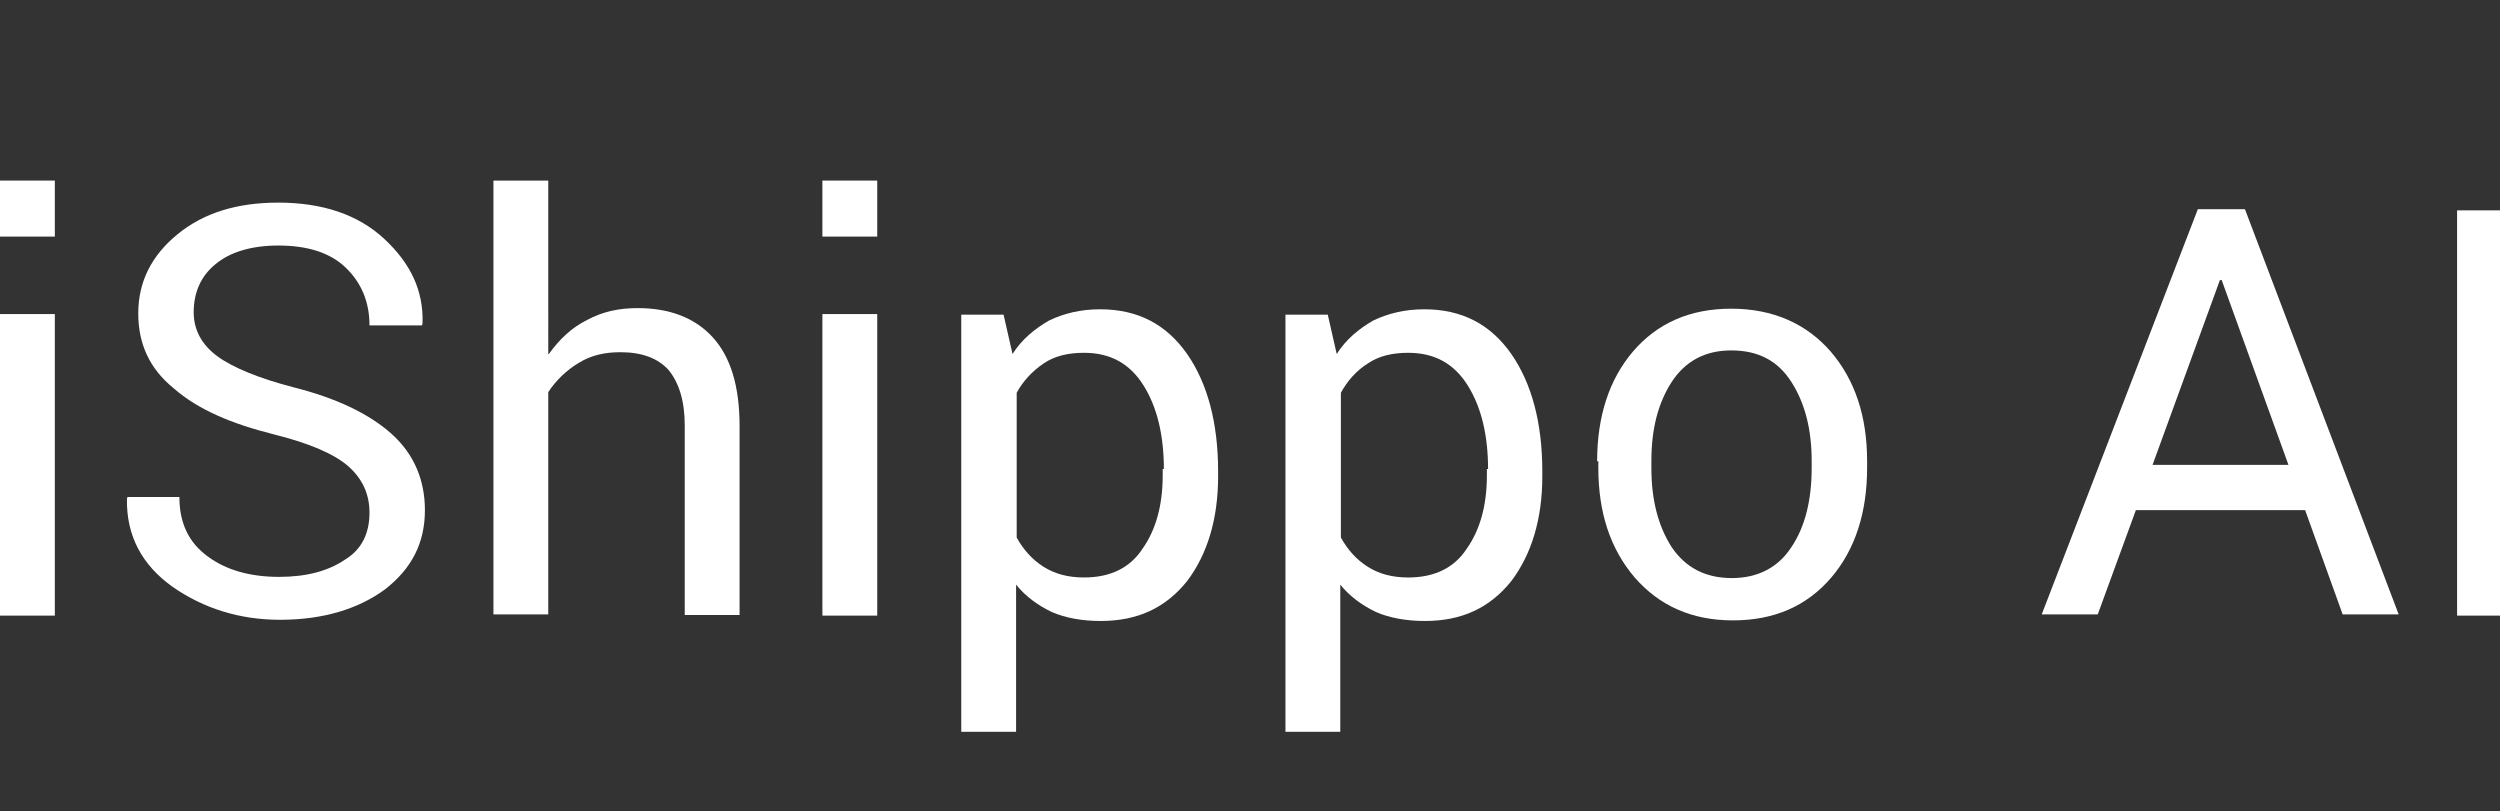 <?xml version="1.0" encoding="utf-8"?>
<!-- Generator: Adobe Illustrator 18.0.0, SVG Export Plug-In . SVG Version: 6.00 Build 0)  -->
<!DOCTYPE svg PUBLIC "-//W3C//DTD SVG 1.1//EN" "http://www.w3.org/Graphics/SVG/1.1/DTD/svg11.dtd">
<svg version="1.1" id="Layer_1" xmlns="http://www.w3.org/2000/svg" xmlns:xlink="http://www.w3.org/1999/xlink" x="0px" y="0px"
	 viewBox="0 229.6 419.5 136.1" enable-background="new 0 229.6 419.5 136.1" xml:space="preserve">
<rect x="0" y="229.6" width="419.5" height="136.1" fill="#333333" stroke="none"/>
<g>
	<path fill="#FFFFFF" d="M9.2,269.3H0v-9.4h9.2V269.3z M9.2,332.9H0v-50.6h9.2V332.9z"/>
	<path fill="#FFFFFF" d="M62,315.6c0-3.1-1.2-5.7-3.6-7.8c-2.3-2-6.4-3.8-12.4-5.3c-7.2-1.8-12.8-4.2-16.8-7.7
		c-4.1-3.3-6-7.5-6-12.6c0-5.3,2.2-9.7,6.6-13.3c4.4-3.6,10-5.3,16.9-5.3c7.4,0,13.4,2,17.8,6.1c4.4,4.1,6.6,8.7,6.4,14.2l-0.1,0.3
		H62c0-4-1.4-7.2-4-9.7c-2.6-2.5-6.4-3.7-11.3-3.7c-4.5,0-8.1,1.1-10.5,3.1c-2.5,2-3.7,4.8-3.7,8.1c0,3,1.4,5.5,4,7.4
		c2.6,1.9,7,3.7,12.8,5.2c7.1,1.8,12.6,4.4,16.4,7.8c3.8,3.4,5.6,7.8,5.6,12.8c0,5.5-2.2,9.8-6.7,13.3c-4.5,3.3-10.4,5.1-17.6,5.1
		c-6.8,0-12.8-1.9-18-5.5c-5.2-3.7-7.8-8.6-7.7-14.8l0.1-0.3h8.7c0,4.4,1.6,7.7,4.8,10c3.1,2.3,7.2,3.4,11.9,3.4s8.3-1,11.1-2.9
		C60.7,321.8,62,319.1,62,315.6z"/>
	<path fill="#FFFFFF" d="M92.1,289c1.8-2.5,3.8-4.4,6.4-5.7c2.6-1.4,5.3-2,8.5-2c5.3,0,9.6,1.6,12.6,4.9c3,3.3,4.5,8.2,4.5,14.9
		v31.7h-9.2V301c0-4.2-1-7.2-2.7-9.3c-1.8-2-4.5-3-8.1-3c-2.6,0-4.9,0.5-7,1.8c-2,1.2-3.8,2.9-5.1,4.9v37.3h-9.2v-72.8h9.2V289z"/>
	<path fill="#FFFFFF" d="M147.2,269.3H138v-9.4h9.2V269.3z M147.2,332.9H138v-50.6h9.2V332.9z"/>
	<path fill="#FFFFFF" d="M204.4,309.5c0,7.2-1.8,13.1-5.2,17.6c-3.6,4.5-8.3,6.7-14.5,6.7c-3.1,0-5.9-0.5-8.2-1.5
		c-2.3-1.1-4.4-2.6-6-4.6v24.7h-9.2v-70h7.1l1.5,6.6c1.6-2.5,3.7-4.2,6.1-5.6c2.5-1.2,5.3-1.9,8.6-1.9c6.3,0,11.1,2.5,14.6,7.5
		c3.4,4.9,5.2,11.5,5.2,19.7v0.8H204.4z M195.3,308.4c0-5.7-1.1-10.4-3.4-14.1c-2.3-3.7-5.6-5.5-10-5.5c-2.6,0-4.9,0.5-6.8,1.8
		s-3.4,2.9-4.5,4.9v24.3c1.1,2,2.6,3.7,4.5,4.9s4.1,1.8,6.8,1.8c4.4,0,7.7-1.6,9.8-4.8c2.2-3.1,3.4-7.2,3.4-12.3v-1.1H195.3z"/>
	<path fill="#FFFFFF" d="M258.8,309.5c0,7.2-1.8,13.1-5.2,17.6c-3.6,4.5-8.3,6.7-14.5,6.7c-3.1,0-5.9-0.5-8.2-1.5
		c-2.3-1.1-4.4-2.6-6-4.6v24.7h-9.2v-70h7.1l1.5,6.6c1.6-2.5,3.7-4.2,6.1-5.6c2.5-1.2,5.3-1.9,8.6-1.9c6.3,0,11.1,2.5,14.6,7.5
		c3.4,4.9,5.2,11.5,5.2,19.7v0.8H258.8z M249.7,308.4c0-5.7-1.1-10.4-3.4-14.1c-2.3-3.7-5.6-5.5-10-5.5c-2.6,0-4.9,0.5-6.8,1.8
		c-1.9,1.2-3.4,2.9-4.5,4.9v24.3c1.1,2,2.6,3.7,4.5,4.9c1.9,1.2,4.1,1.8,6.8,1.8c4.4,0,7.7-1.6,9.8-4.8c2.2-3.1,3.4-7.2,3.4-12.3
		v-1.1H249.7z"/>
	<path fill="#FFFFFF" d="M268,307c0-7.5,2-13.7,6-18.4c4.1-4.8,9.6-7.2,16.5-7.2c7,0,12.6,2.5,16.7,7.2c4.1,4.8,6.1,10.9,6.1,18.4
		v1.1c0,7.5-2,13.7-6,18.4c-4.1,4.8-9.6,7.2-16.5,7.2c-7,0-12.4-2.5-16.5-7.2c-4.1-4.8-6.1-10.9-6.1-18.4V307H268z M277.1,308.1
		c0,5.3,1.1,9.7,3.4,13.3c2.3,3.4,5.6,5.2,10.1,5.2c4.4,0,7.8-1.8,10-5.2c2.3-3.4,3.4-7.9,3.4-13.3V307c0-5.3-1.1-9.7-3.4-13.3
		c-2.3-3.6-5.6-5.3-10.1-5.3c-4.4,0-7.7,1.8-10,5.3c-2.3,3.6-3.4,7.9-3.4,13.3V308.1z"/>
	<path fill="#FFFFFF" d="M386.8,315.2h-28.4l-6.4,17.5h-9.4l26.2-68h7.9l25.8,68h-9.4L386.8,315.2z M361.2,307.6H384l-11.2-31h-0.3
		L361.2,307.6z"/>
	<path fill="#FFFFFF" d="M421.6,332.9h-9.3v-68h9.3V332.9z"/>
</g>
</svg>
